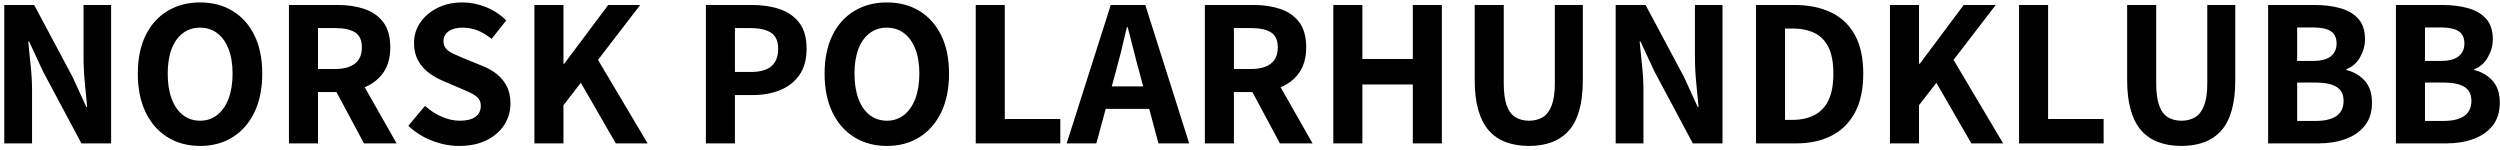 <svg xmlns="http://www.w3.org/2000/svg" width="401" height="24" viewBox="0 0 401 24">
  <path d="M97.14,195 L97.14,186.5 C97.14,185.231 97.066,183.905 96.919,182.522 C96.772,181.139 96.641,179.847 96.528,178.646 L96.528,178.646 L96.664,178.646 L98.908,183.474 L105.062,195 L109.822,195 L109.822,172.798 L105.402,172.798 L105.402,181.23 C105.402,182.522 105.47,183.871 105.606,185.276 C105.742,186.681 105.867,187.973 105.98,189.152 L105.98,189.152 L105.844,189.152 L103.634,184.324 L97.48,172.798 L92.686,172.798 L92.686,195 L97.14,195 Z M124.102,195.408 C126.074,195.408 127.808,194.943 129.304,194.014 C130.8,193.085 131.967,191.753 132.806,190.019 C133.645,188.285 134.064,186.217 134.064,183.814 C134.064,181.411 133.645,179.36 132.806,177.66 C131.967,175.96 130.8,174.657 129.304,173.75 C127.808,172.843 126.074,172.39 124.102,172.39 C122.13,172.39 120.39,172.843 118.883,173.75 C117.376,174.657 116.203,175.96 115.364,177.66 C114.525,179.36 114.106,181.411 114.106,183.814 C114.106,186.217 114.525,188.285 115.364,190.019 C116.203,191.753 117.376,193.085 118.883,194.014 C120.39,194.943 122.13,195.408 124.102,195.408 Z M124.102,191.362 C123.037,191.362 122.113,191.056 121.331,190.444 C120.549,189.832 119.948,188.959 119.529,187.826 C119.11,186.693 118.9,185.355 118.9,183.814 C118.9,182.273 119.11,180.952 119.529,179.853 C119.948,178.754 120.549,177.909 121.331,177.32 C122.113,176.731 123.037,176.436 124.102,176.436 C125.145,176.436 126.057,176.731 126.839,177.32 C127.621,177.909 128.227,178.754 128.658,179.853 C129.089,180.952 129.304,182.273 129.304,183.814 C129.304,185.355 129.089,186.693 128.658,187.826 C128.227,188.959 127.621,189.832 126.839,190.444 C126.057,191.056 125.145,191.362 124.102,191.362 Z M143.006,195 L143.006,186.772 L145.974,186.772 L150.384,195 L155.62,195 L150.497,185.991 L150.706,185.904 C151.747,185.445 152.606,184.783 153.281,183.919 L153.461,183.678 C154.22,182.613 154.6,181.253 154.6,179.598 C154.6,177.875 154.22,176.521 153.461,175.535 C152.702,174.549 151.687,173.846 150.418,173.427 C149.149,173.008 147.732,172.798 146.168,172.798 L146.168,172.798 L138.348,172.798 L138.348,195 L143.006,195 Z M145.76,183.066 L143.006,183.066 L143.006,176.504 L145.76,176.504 C147.143,176.504 148.202,176.731 148.939,177.184 C149.676,177.637 150.044,178.442 150.044,179.598 C150.044,180.754 149.676,181.621 148.939,182.199 C148.202,182.777 147.143,183.066 145.76,183.066 L145.76,183.066 Z M165.65,195.408 C167.373,195.408 168.852,195.096 170.087,194.473 C171.322,193.85 172.263,193.022 172.909,191.991 C173.555,190.96 173.878,189.832 173.878,188.608 C173.878,187.565 173.691,186.664 173.317,185.905 C172.943,185.146 172.427,184.494 171.77,183.95 C171.113,183.406 170.331,182.953 169.424,182.59 L169.424,182.59 L166.568,181.434 C165.933,181.162 165.35,180.907 164.817,180.669 C164.284,180.431 163.871,180.153 163.576,179.836 C163.281,179.519 163.134,179.111 163.134,178.612 C163.134,177.932 163.412,177.399 163.967,177.014 C164.522,176.629 165.253,176.436 166.16,176.436 C167.067,176.436 167.894,176.589 168.642,176.895 C169.39,177.201 170.127,177.649 170.852,178.238 L170.852,178.238 L173.198,175.28 C172.269,174.351 171.186,173.637 169.951,173.138 C168.716,172.639 167.452,172.39 166.16,172.39 C164.664,172.39 163.332,172.685 162.165,173.274 C160.998,173.863 160.08,174.645 159.411,175.62 C158.742,176.595 158.408,177.683 158.408,178.884 C158.408,179.972 158.623,180.907 159.054,181.689 C159.485,182.471 160.046,183.123 160.737,183.644 C161.428,184.165 162.148,184.585 162.896,184.902 L162.896,184.902 L165.82,186.16 C166.477,186.432 167.05,186.687 167.537,186.925 C168.024,187.163 168.41,187.435 168.693,187.741 C168.976,188.047 169.118,188.461 169.118,188.982 C169.118,189.73 168.835,190.314 168.268,190.733 C167.701,191.152 166.863,191.362 165.752,191.362 C164.8,191.362 163.831,191.147 162.845,190.716 C161.859,190.285 160.969,189.707 160.176,188.982 L160.176,188.982 L157.49,192.178 C158.601,193.221 159.876,194.02 161.315,194.575 C162.754,195.13 164.199,195.408 165.65,195.408 Z M182.378,195 L182.378,188.88 L185.166,185.276 L190.776,195 L195.876,195 L187.92,181.604 L194.686,172.798 L189.552,172.798 L182.514,182.216 L182.378,182.216 L182.378,172.798 L177.72,172.798 L177.72,195 L182.378,195 Z M209.884,195 L209.884,187.248 L212.774,187.248 C214.361,187.248 215.806,186.987 217.109,186.466 C218.412,185.945 219.449,185.134 220.22,184.035 C220.991,182.936 221.376,181.536 221.376,179.836 C221.376,178.068 220.985,176.674 220.203,175.654 C219.421,174.634 218.373,173.903 217.058,173.461 C215.743,173.019 214.27,172.798 212.638,172.798 L212.638,172.798 L205.226,172.798 L205.226,195 L209.884,195 Z M212.468,183.542 L209.884,183.542 L209.884,176.504 L212.332,176.504 C213.805,176.504 214.922,176.753 215.681,177.252 C216.44,177.751 216.82,178.612 216.82,179.836 C216.82,181.06 216.463,181.984 215.749,182.607 C215.035,183.23 213.941,183.542 212.468,183.542 L212.468,183.542 Z M234.262,195.408 C236.234,195.408 237.968,194.943 239.464,194.014 C240.96,193.085 242.127,191.753 242.966,190.019 C243.805,188.285 244.224,186.217 244.224,183.814 C244.224,181.411 243.805,179.36 242.966,177.66 C242.127,175.96 240.96,174.657 239.464,173.75 C237.968,172.843 236.234,172.39 234.262,172.39 C232.29,172.39 230.55,172.843 229.043,173.75 C227.536,174.657 226.363,175.96 225.524,177.66 C224.685,179.36 224.266,181.411 224.266,183.814 C224.266,186.217 224.685,188.285 225.524,190.019 C226.363,191.753 227.536,193.085 229.043,194.014 C230.55,194.943 232.29,195.408 234.262,195.408 Z M234.262,191.362 C233.197,191.362 232.273,191.056 231.491,190.444 C230.709,189.832 230.108,188.959 229.689,187.826 C229.27,186.693 229.06,185.355 229.06,183.814 C229.06,182.273 229.27,180.952 229.689,179.853 C230.108,178.754 230.709,177.909 231.491,177.32 C232.273,176.731 233.197,176.436 234.262,176.436 C235.305,176.436 236.217,176.731 236.999,177.32 C237.781,177.909 238.387,178.754 238.818,179.853 C239.249,180.952 239.464,182.273 239.464,183.814 C239.464,185.355 239.249,186.693 238.818,187.826 C238.387,188.959 237.781,189.832 236.999,190.444 C236.217,191.056 235.305,191.362 234.262,191.362 Z M262.074,195 L262.074,191.09 L253.166,191.09 L253.166,172.798 L248.508,172.798 L248.508,195 L262.074,195 Z M267.854,195 L269.355,189.458 L276.332,189.458 L277.816,195 L282.746,195 L275.708,172.798 L270.166,172.798 L263.094,195 L267.854,195 Z M275.366,185.854 L270.331,185.854 L270.948,183.576 C271.202,182.669 271.452,181.726 271.699,180.747 L271.883,180.006 C272.189,178.759 272.478,177.547 272.75,176.368 L272.75,176.368 L272.886,176.368 C273.203,177.547 273.515,178.759 273.821,180.006 C274.127,181.253 274.439,182.443 274.756,183.576 L274.756,183.576 L275.366,185.854 Z M289.92,195 L289.92,186.772 L292.888,186.772 L297.298,195 L302.534,195 L297.411,185.991 L297.62,185.904 C298.661,185.445 299.52,184.783 300.195,183.919 L300.375,183.678 C301.134,182.613 301.514,181.253 301.514,179.598 C301.514,177.875 301.134,176.521 300.375,175.535 C299.616,174.549 298.601,173.846 297.332,173.427 C296.063,173.008 294.646,172.798 293.082,172.798 L293.082,172.798 L285.262,172.798 L285.262,195 L289.92,195 Z M292.674,183.066 L289.92,183.066 L289.92,176.504 L292.674,176.504 C294.057,176.504 295.116,176.731 295.853,177.184 C296.59,177.637 296.958,178.442 296.958,179.598 C296.958,180.754 296.59,181.621 295.853,182.199 C295.116,182.777 294.057,183.066 292.674,183.066 L292.674,183.066 Z M310.524,195 L310.524,185.548 L318.616,185.548 L318.616,195 L323.274,195 L323.274,172.798 L318.616,172.798 L318.616,181.468 L310.524,181.468 L310.524,172.798 L305.866,172.798 L305.866,195 L310.524,195 Z M337.248,195.408 C338.631,195.408 339.86,195.204 340.937,194.796 C342.014,194.388 342.92,193.765 343.657,192.926 C344.394,192.087 344.949,190.999 345.323,189.662 C345.697,188.325 345.884,186.738 345.884,184.902 L345.884,184.902 L345.884,172.798 L341.396,172.798 L341.396,185.344 C341.396,186.84 341.226,188.03 340.886,188.914 C340.546,189.798 340.07,190.427 339.458,190.801 C338.846,191.175 338.109,191.362 337.248,191.362 C336.409,191.362 335.684,191.175 335.072,190.801 C334.46,190.427 333.995,189.798 333.678,188.914 C333.361,188.03 333.202,186.84 333.202,185.344 L333.202,185.344 L333.202,172.798 L328.544,172.798 L328.544,184.902 C328.544,186.738 328.737,188.325 329.122,189.662 C329.507,190.999 330.068,192.087 330.805,192.926 C331.542,193.765 332.454,194.388 333.542,194.796 C334.63,195.204 335.865,195.408 337.248,195.408 Z M355.608,195 L355.608,186.5 C355.608,185.231 355.534,183.905 355.387,182.522 C355.24,181.139 355.109,179.847 354.996,178.646 L354.996,178.646 L355.132,178.646 L357.376,183.474 L363.53,195 L368.29,195 L368.29,172.798 L363.87,172.798 L363.87,181.23 C363.87,182.522 363.938,183.871 364.074,185.276 C364.21,186.681 364.335,187.973 364.448,189.152 L364.448,189.152 L364.312,189.152 L362.102,184.324 L355.948,172.798 L351.154,172.798 L351.154,195 L355.608,195 Z M380.088,195 C382.264,195 384.157,194.592 385.766,193.776 C387.375,192.96 388.628,191.725 389.523,190.07 C390.418,188.415 390.866,186.33 390.866,183.814 C390.866,181.298 390.418,179.23 389.523,177.609 C388.628,175.988 387.353,174.781 385.698,173.988 C384.043,173.195 382.083,172.798 379.816,172.798 L379.816,172.798 L373.662,172.798 L373.662,195 L380.088,195 Z M379.544,191.226 L378.32,191.226 L378.32,176.572 L379.544,176.572 C380.859,176.572 382.009,176.804 382.995,177.269 C383.981,177.734 384.74,178.493 385.273,179.547 C385.806,180.601 386.072,182.023 386.072,183.814 C386.072,185.605 385.806,187.038 385.273,188.115 C384.74,189.192 383.981,189.979 382.995,190.478 C382.009,190.977 380.859,191.226 379.544,191.226 L379.544,191.226 Z M399.808,195 L399.808,188.88 L402.596,185.276 L408.206,195 L413.306,195 L405.35,181.604 L412.116,172.798 L406.982,172.798 L399.944,182.216 L399.808,182.216 L399.808,172.798 L395.15,172.798 L395.15,195 L399.808,195 Z M429.422,195 L429.422,191.09 L420.514,191.09 L420.514,172.798 L415.856,172.798 L415.856,195 L429.422,195 Z M441.9,195.408 C443.283,195.408 444.512,195.204 445.589,194.796 C446.666,194.388 447.572,193.765 448.309,192.926 C449.046,192.087 449.601,190.999 449.975,189.662 C450.349,188.325 450.536,186.738 450.536,184.902 L450.536,184.902 L450.536,172.798 L446.048,172.798 L446.048,185.344 C446.048,186.84 445.878,188.03 445.538,188.914 C445.198,189.798 444.722,190.427 444.11,190.801 C443.498,191.175 442.761,191.362 441.9,191.362 C441.061,191.362 440.336,191.175 439.724,190.801 C439.112,190.427 438.647,189.798 438.33,188.914 C438.013,188.03 437.854,186.84 437.854,185.344 L437.854,185.344 L437.854,172.798 L433.196,172.798 L433.196,184.902 C433.196,186.738 433.389,188.325 433.774,189.662 C434.159,190.999 434.72,192.087 435.457,192.926 C436.194,193.765 437.106,194.388 438.194,194.796 C439.282,195.204 440.517,195.408 441.9,195.408 Z M463.864,195 C465.473,195 466.924,194.768 468.216,194.303 C469.508,193.838 470.539,193.124 471.31,192.161 C472.081,191.198 472.466,189.968 472.466,188.472 C472.466,186.976 472.075,185.797 471.293,184.936 C470.511,184.075 469.531,183.508 468.352,183.236 L468.352,183.236 L468.352,183.1 C469.281,182.76 470.012,182.125 470.545,181.196 C471.078,180.267 471.344,179.303 471.344,178.306 C471.344,176.901 470.987,175.801 470.273,175.008 C469.559,174.215 468.59,173.648 467.366,173.308 C466.142,172.968 464.771,172.798 463.252,172.798 L463.252,172.798 L455.806,172.798 L455.806,195 L463.864,195 Z M462.98,181.774 L460.464,181.774 L460.464,176.402 L463.014,176.402 C464.283,176.402 465.23,176.6 465.853,176.997 C466.476,177.394 466.788,178.057 466.788,178.986 C466.788,179.847 466.482,180.527 465.87,181.026 C465.258,181.525 464.295,181.774 462.98,181.774 L462.98,181.774 Z M463.456,191.396 L460.464,191.396 L460.464,185.242 L463.456,185.242 C464.929,185.242 466.04,185.474 466.788,185.939 C467.536,186.404 467.91,187.146 467.91,188.166 C467.91,189.254 467.53,190.064 466.771,190.597 C466.012,191.13 464.907,191.396 463.456,191.396 L463.456,191.396 Z M484.366,195 C485.975,195 487.426,194.768 488.718,194.303 C490.01,193.838 491.041,193.124 491.812,192.161 C492.583,191.198 492.968,189.968 492.968,188.472 C492.968,186.976 492.577,185.797 491.795,184.936 C491.013,184.075 490.033,183.508 488.854,183.236 L488.854,183.236 L488.854,183.1 C489.783,182.76 490.514,182.125 491.047,181.196 C491.58,180.267 491.846,179.303 491.846,178.306 C491.846,176.901 491.489,175.801 490.775,175.008 C490.061,174.215 489.092,173.648 487.868,173.308 C486.644,172.968 485.273,172.798 483.754,172.798 L483.754,172.798 L476.308,172.798 L476.308,195 L484.366,195 Z M483.482,181.774 L480.966,181.774 L480.966,176.402 L483.516,176.402 C484.785,176.402 485.732,176.6 486.355,176.997 C486.978,177.394 487.29,178.057 487.29,178.986 C487.29,179.847 486.984,180.527 486.372,181.026 C485.76,181.525 484.797,181.774 483.482,181.774 L483.482,181.774 Z M483.958,191.396 L480.966,191.396 L480.966,185.242 L483.958,185.242 C485.431,185.242 486.542,185.474 487.29,185.939 C488.038,186.404 488.412,187.146 488.412,188.166 C488.412,189.254 488.032,190.064 487.273,190.597 C486.514,191.13 485.409,191.396 483.958,191.396 L483.958,191.396 Z" transform="translate(-92 -172)"/>
</svg>
